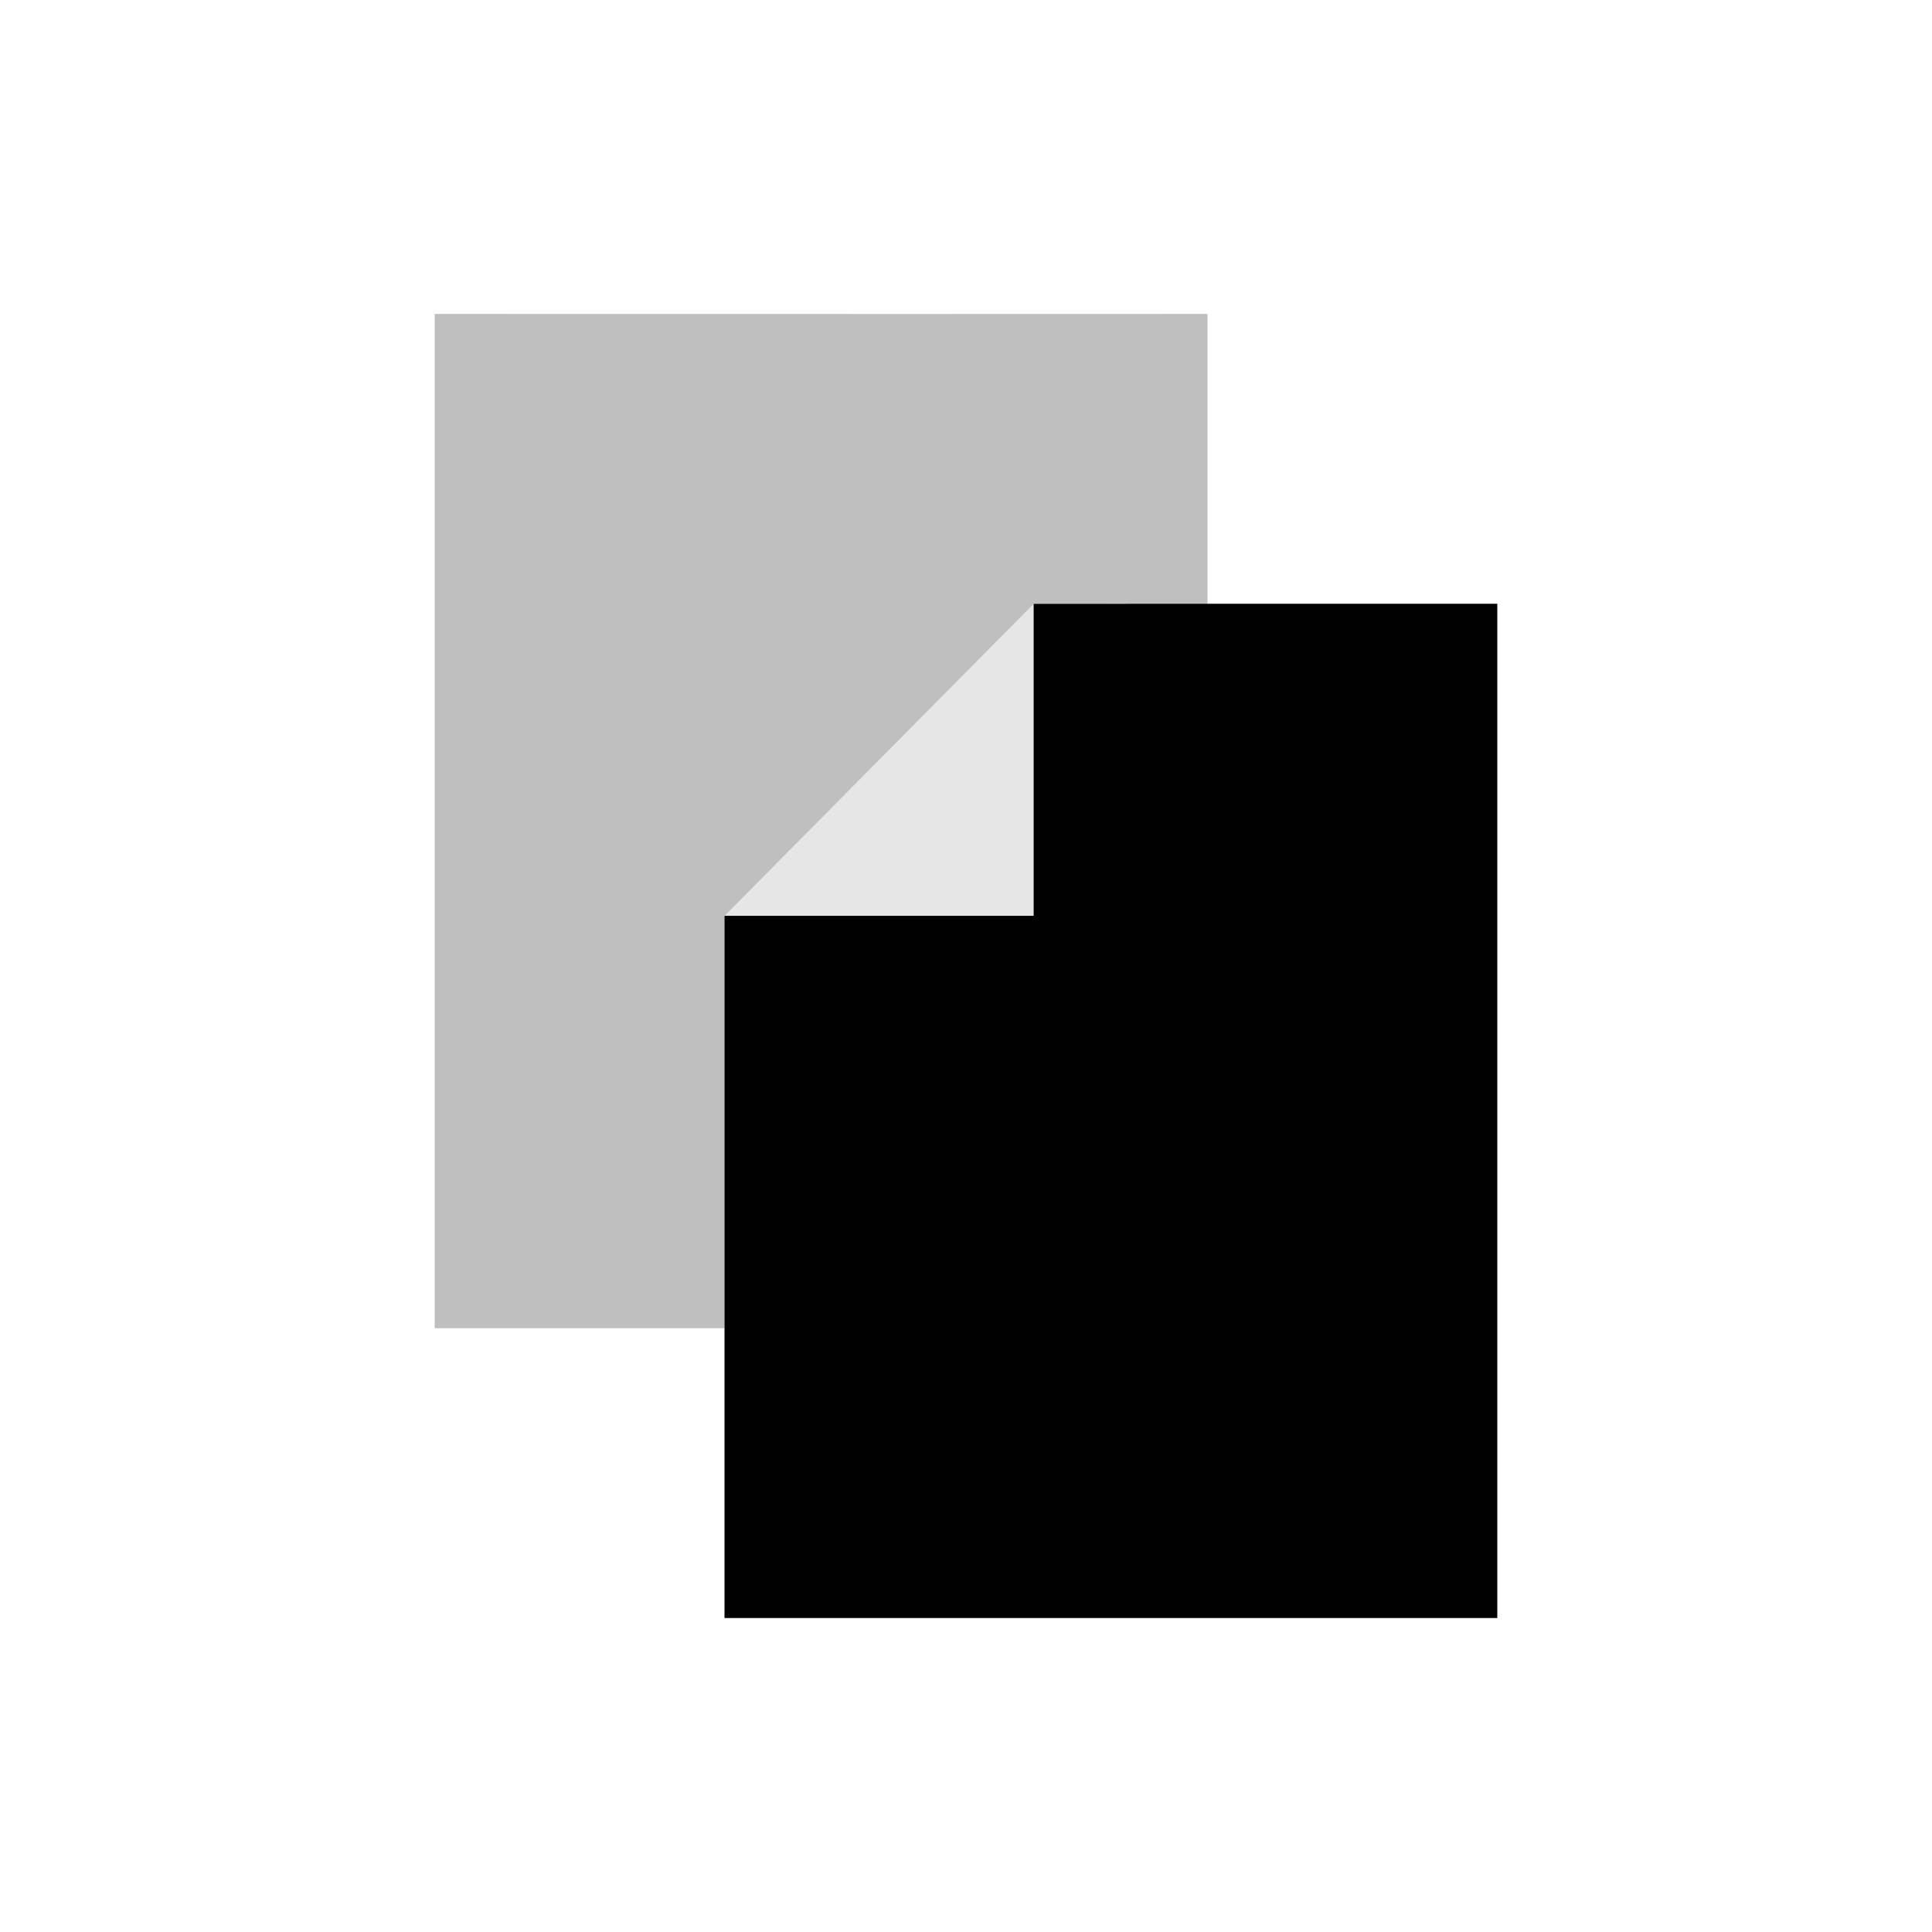 <svg viewBox="0 0 80 80" fill="none">
  <path opacity="0.25" fill-rule="evenodd" clip-rule="evenodd" d="M30 55L30 37.924L42.801 25.002L50 25.001V12.999L37.809 13.002L18 12.999L18 55H30Z" fill="currentColor" />
  <path fill-rule="evenodd" clip-rule="evenodd" d="M30.002 37.922L30 37.924L30 67H62L62 25L42.801 25.002L42.8 25.003V26.614V37.922L31.6 37.922H30.002Z" fill="currentColor" />
  <path opacity="0.1" d="M30 37.921L42.8 24.998V26.613V37.921H31.6H30Z" fill="currentColor" />
</svg>